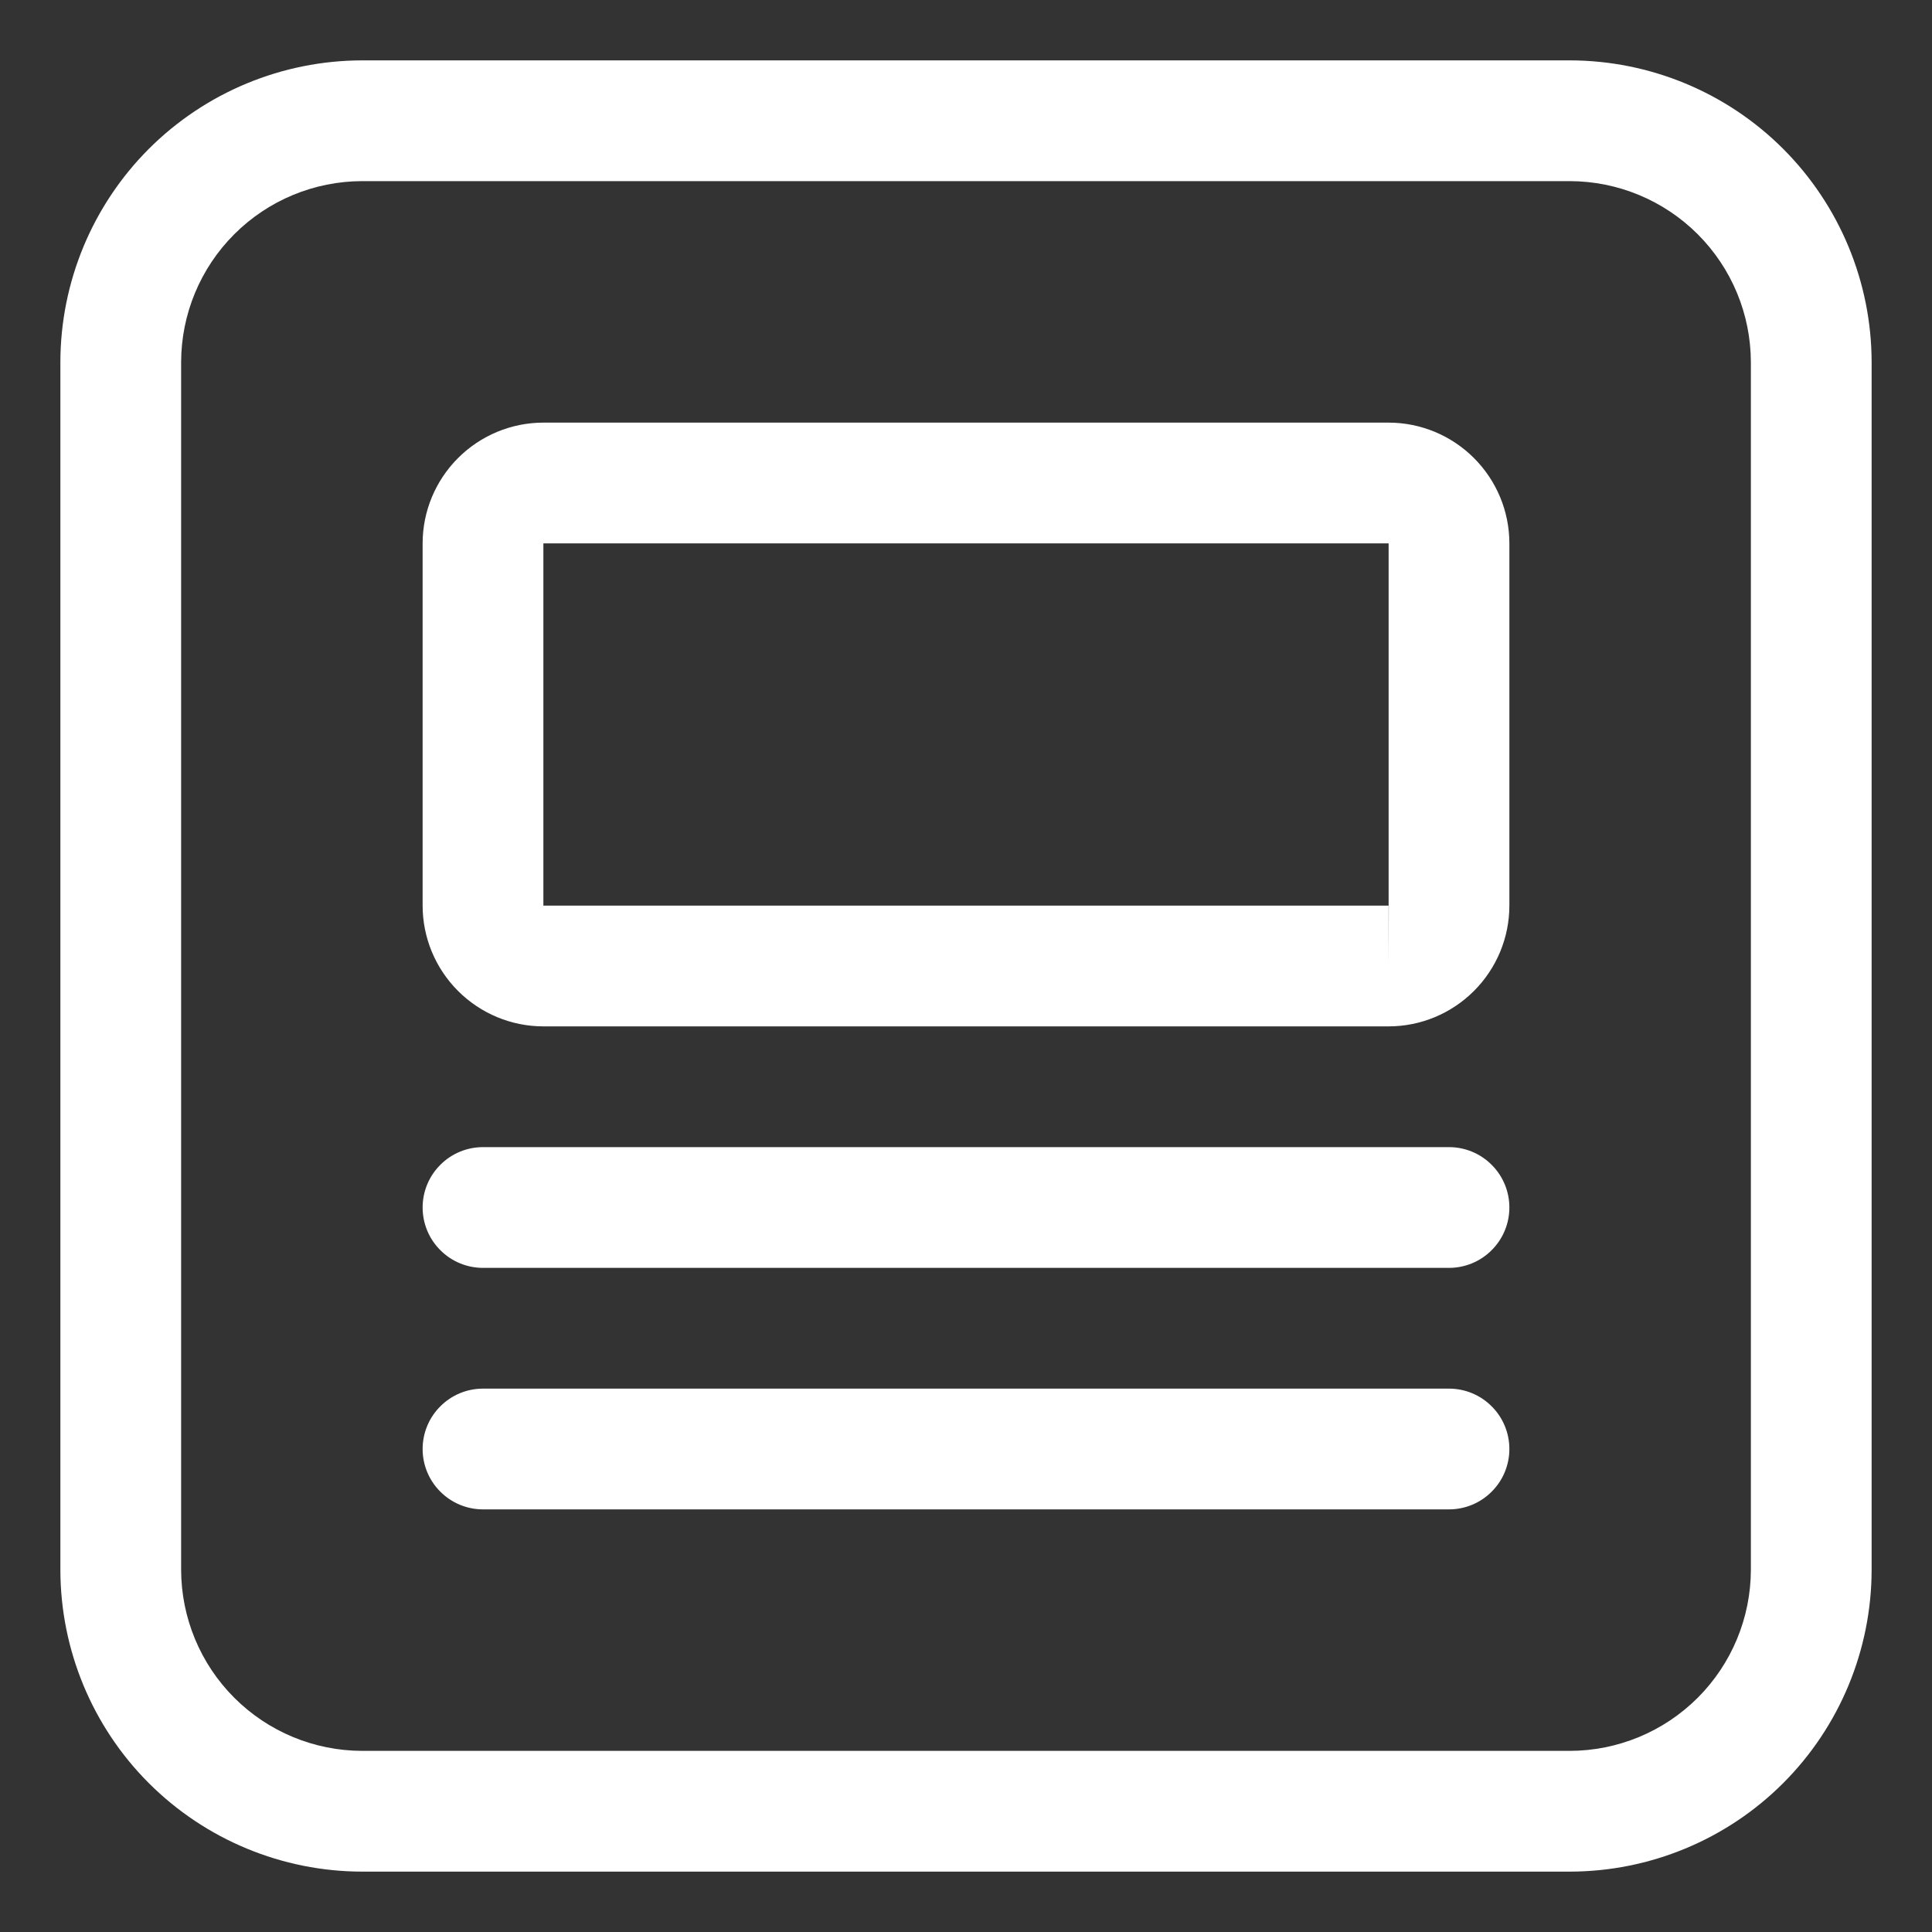 <svg width="24" height="24" viewBox="0 0 24 24" fill="none" xmlns="http://www.w3.org/2000/svg">
<rect x="0" y="0" width="24" height="24" fill="#333333" stroke="none"/>
<g clip-path="url(#clip0_140_2488)">
<path d="M19.5 0.75H4.5C3.506 0.751 2.553 1.146 1.849 1.849C1.146 2.553 0.751 3.506 0.75 4.5V19.5C0.751 20.494 1.146 21.448 1.849 22.151C2.553 22.854 3.506 23.249 4.5 23.25H19.5C20.494 23.249 21.448 22.854 22.151 22.151C22.854 21.448 23.249 20.494 23.25 19.5V4.5C23.249 3.506 22.854 2.553 22.151 1.849C21.448 1.146 20.494 0.751 19.5 0.75ZM21.75 19.5C21.749 20.096 21.512 20.668 21.09 21.09C20.668 21.512 20.096 21.749 19.5 21.75H4.5C3.903 21.749 3.332 21.512 2.91 21.09C2.488 20.668 2.251 20.096 2.25 19.5V4.5C2.251 3.903 2.488 3.332 2.91 2.91C3.332 2.488 3.903 2.251 4.5 2.25H19.5C20.096 2.251 20.668 2.488 21.09 2.91C21.512 3.332 21.749 3.903 21.75 4.5V19.5Z" fill="white"/>
<path d="M17.25 5.25H6.75C6.352 5.25 5.971 5.409 5.69 5.69C5.409 5.971 5.25 6.352 5.25 6.75V11.25C5.25 11.648 5.409 12.029 5.69 12.31C5.971 12.591 6.352 12.75 6.75 12.75H17.25C17.648 12.75 18.029 12.591 18.31 12.31C18.591 12.029 18.75 11.648 18.75 11.25V6.75C18.75 6.352 18.591 5.971 18.31 5.69C18.029 5.409 17.648 5.25 17.25 5.25ZM17.25 12V11.25H6.75V6.75H17.25V11.25H17.252L17.25 12Z" fill="white"/>
<path d="M18 14.25H6C5.801 14.25 5.61 14.329 5.47 14.47C5.329 14.61 5.25 14.801 5.25 15C5.25 15.199 5.329 15.39 5.47 15.53C5.61 15.671 5.801 15.75 6 15.75H18C18.199 15.75 18.39 15.671 18.53 15.53C18.671 15.39 18.75 15.199 18.75 15C18.75 14.801 18.671 14.61 18.53 14.47C18.39 14.329 18.199 14.25 18 14.25Z" fill="white"/>
<path d="M18 17.25H6C5.801 17.25 5.61 17.329 5.47 17.47C5.329 17.61 5.25 17.801 5.25 18C5.25 18.199 5.329 18.39 5.47 18.53C5.61 18.671 5.801 18.75 6 18.75H18C18.199 18.75 18.39 18.671 18.53 18.53C18.671 18.39 18.75 18.199 18.75 18C18.75 17.801 18.671 17.61 18.53 17.47C18.39 17.329 18.199 17.25 18 17.25Z" fill="white"/>
</g>
<defs>
<clipPath id="clip0_140_2488">
<rect width="24" height="24" fill="white"/>
</clipPath>
</defs>
</svg>
